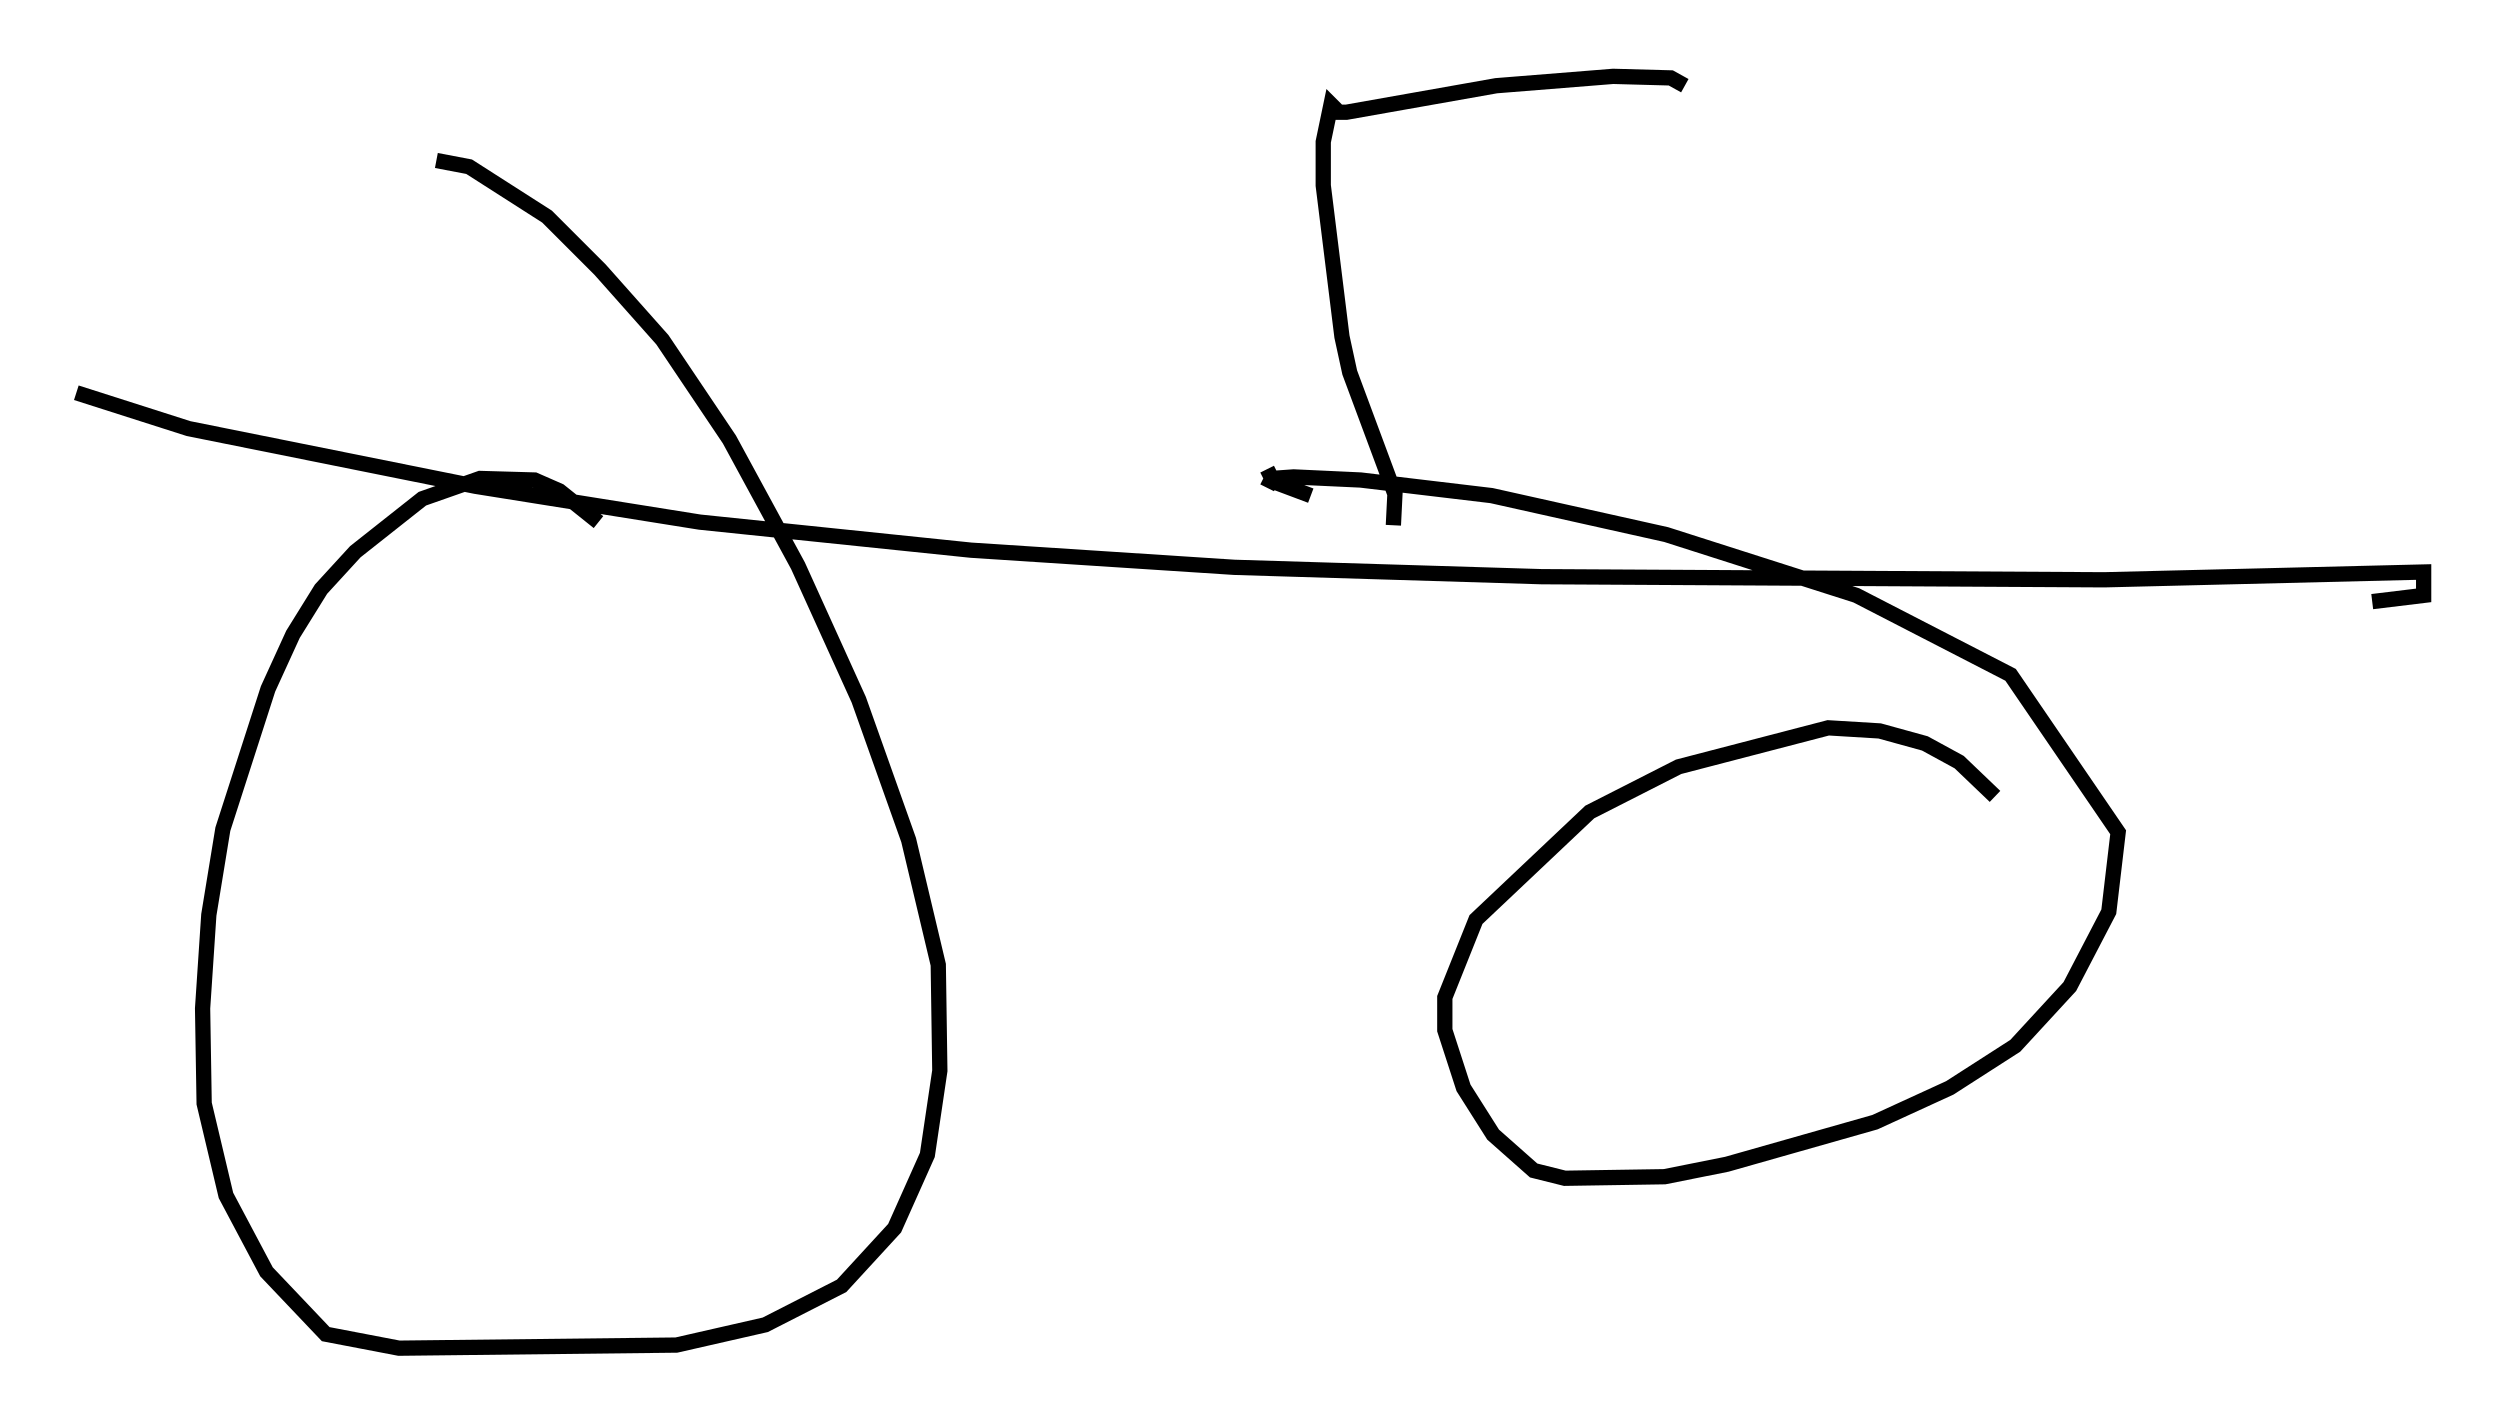 <?xml version="1.0" encoding="utf-8" ?>
<svg baseProfile="full" height="93.301" version="1.1" width="163.739" xmlns="http://www.w3.org/2000/svg" xmlns:ev="http://www.w3.org/2001/xml-events" xmlns:xlink="http://www.w3.org/1999/xlink"><defs /><rect fill="white" height="93.301" width="163.739" x="0" y="0" /><path d="M41.24, 36.442 m-2.042, -2.246 l-2.552, -2.042 -1.633, -0.715 l-3.573, -0.102 -3.777, 1.327 l-4.39, 3.471 -2.246, 2.45 l-1.838, 2.96 -1.633, 3.573 l-2.96, 9.188 -0.919, 5.615 l-0.408, 6.125 0.102, 6.227 l1.429, 6.023 2.654, 5.002 l3.879, 4.083 4.798, 0.919 l18.171, -0.204 5.819, -1.327 l5.002, -2.552 3.471, -3.777 l2.144, -4.798 0.817, -5.513 l-0.102, -6.942 -1.94, -8.167 l-3.267, -9.188 -3.981, -8.779 l-4.492, -8.269 -4.39, -6.533 l-4.083, -4.594 -3.471, -3.471 l-5.104, -3.267 -2.144, -0.408 m102.084, 41.65 l-2.348, -2.246 -2.246, -1.225 l-2.96, -0.817 -3.369, -0.204 l-9.8, 2.552 -5.819, 2.96 l-7.452, 7.044 -2.042, 5.104 l0.0, 2.144 1.225, 3.777 l1.94, 3.063 2.654, 2.348 l2.042, 0.51 6.533, -0.102 l4.083, -0.817 9.698, -2.756 l4.9, -2.246 4.288, -2.756 l3.573, -3.879 2.552, -4.9 l0.613, -5.206 -7.044, -10.311 l-10.106, -5.206 -12.454, -3.981 l-11.433, -2.552 -8.575, -1.021 l-4.39, -0.204 -1.429, 0.102 l-0.306, 0.613 m-77.993, -6.227 l7.35, 2.348 18.784, 3.777 l14.7, 2.348 17.763, 1.838 l17.252, 1.123 20.111, 0.613 l36.852, 0.204 20.927, -0.51 l0.0, 1.531 -3.369, 0.408 m-72.378, -8.677 l0.408, 0.817 2.45, 0.919 m5.41, 1.94 l0.102, -2.042 -2.96, -7.963 l-0.51, -2.348 -1.225, -9.902 l0.0, -2.858 0.51, -2.45 l0.51, 0.51 0.51, 0.0 l9.8, -1.735 7.656, -0.613 l3.777, 0.102 0.919, 0.51 " fill="none" stroke="black" stroke-width="1" /></svg>